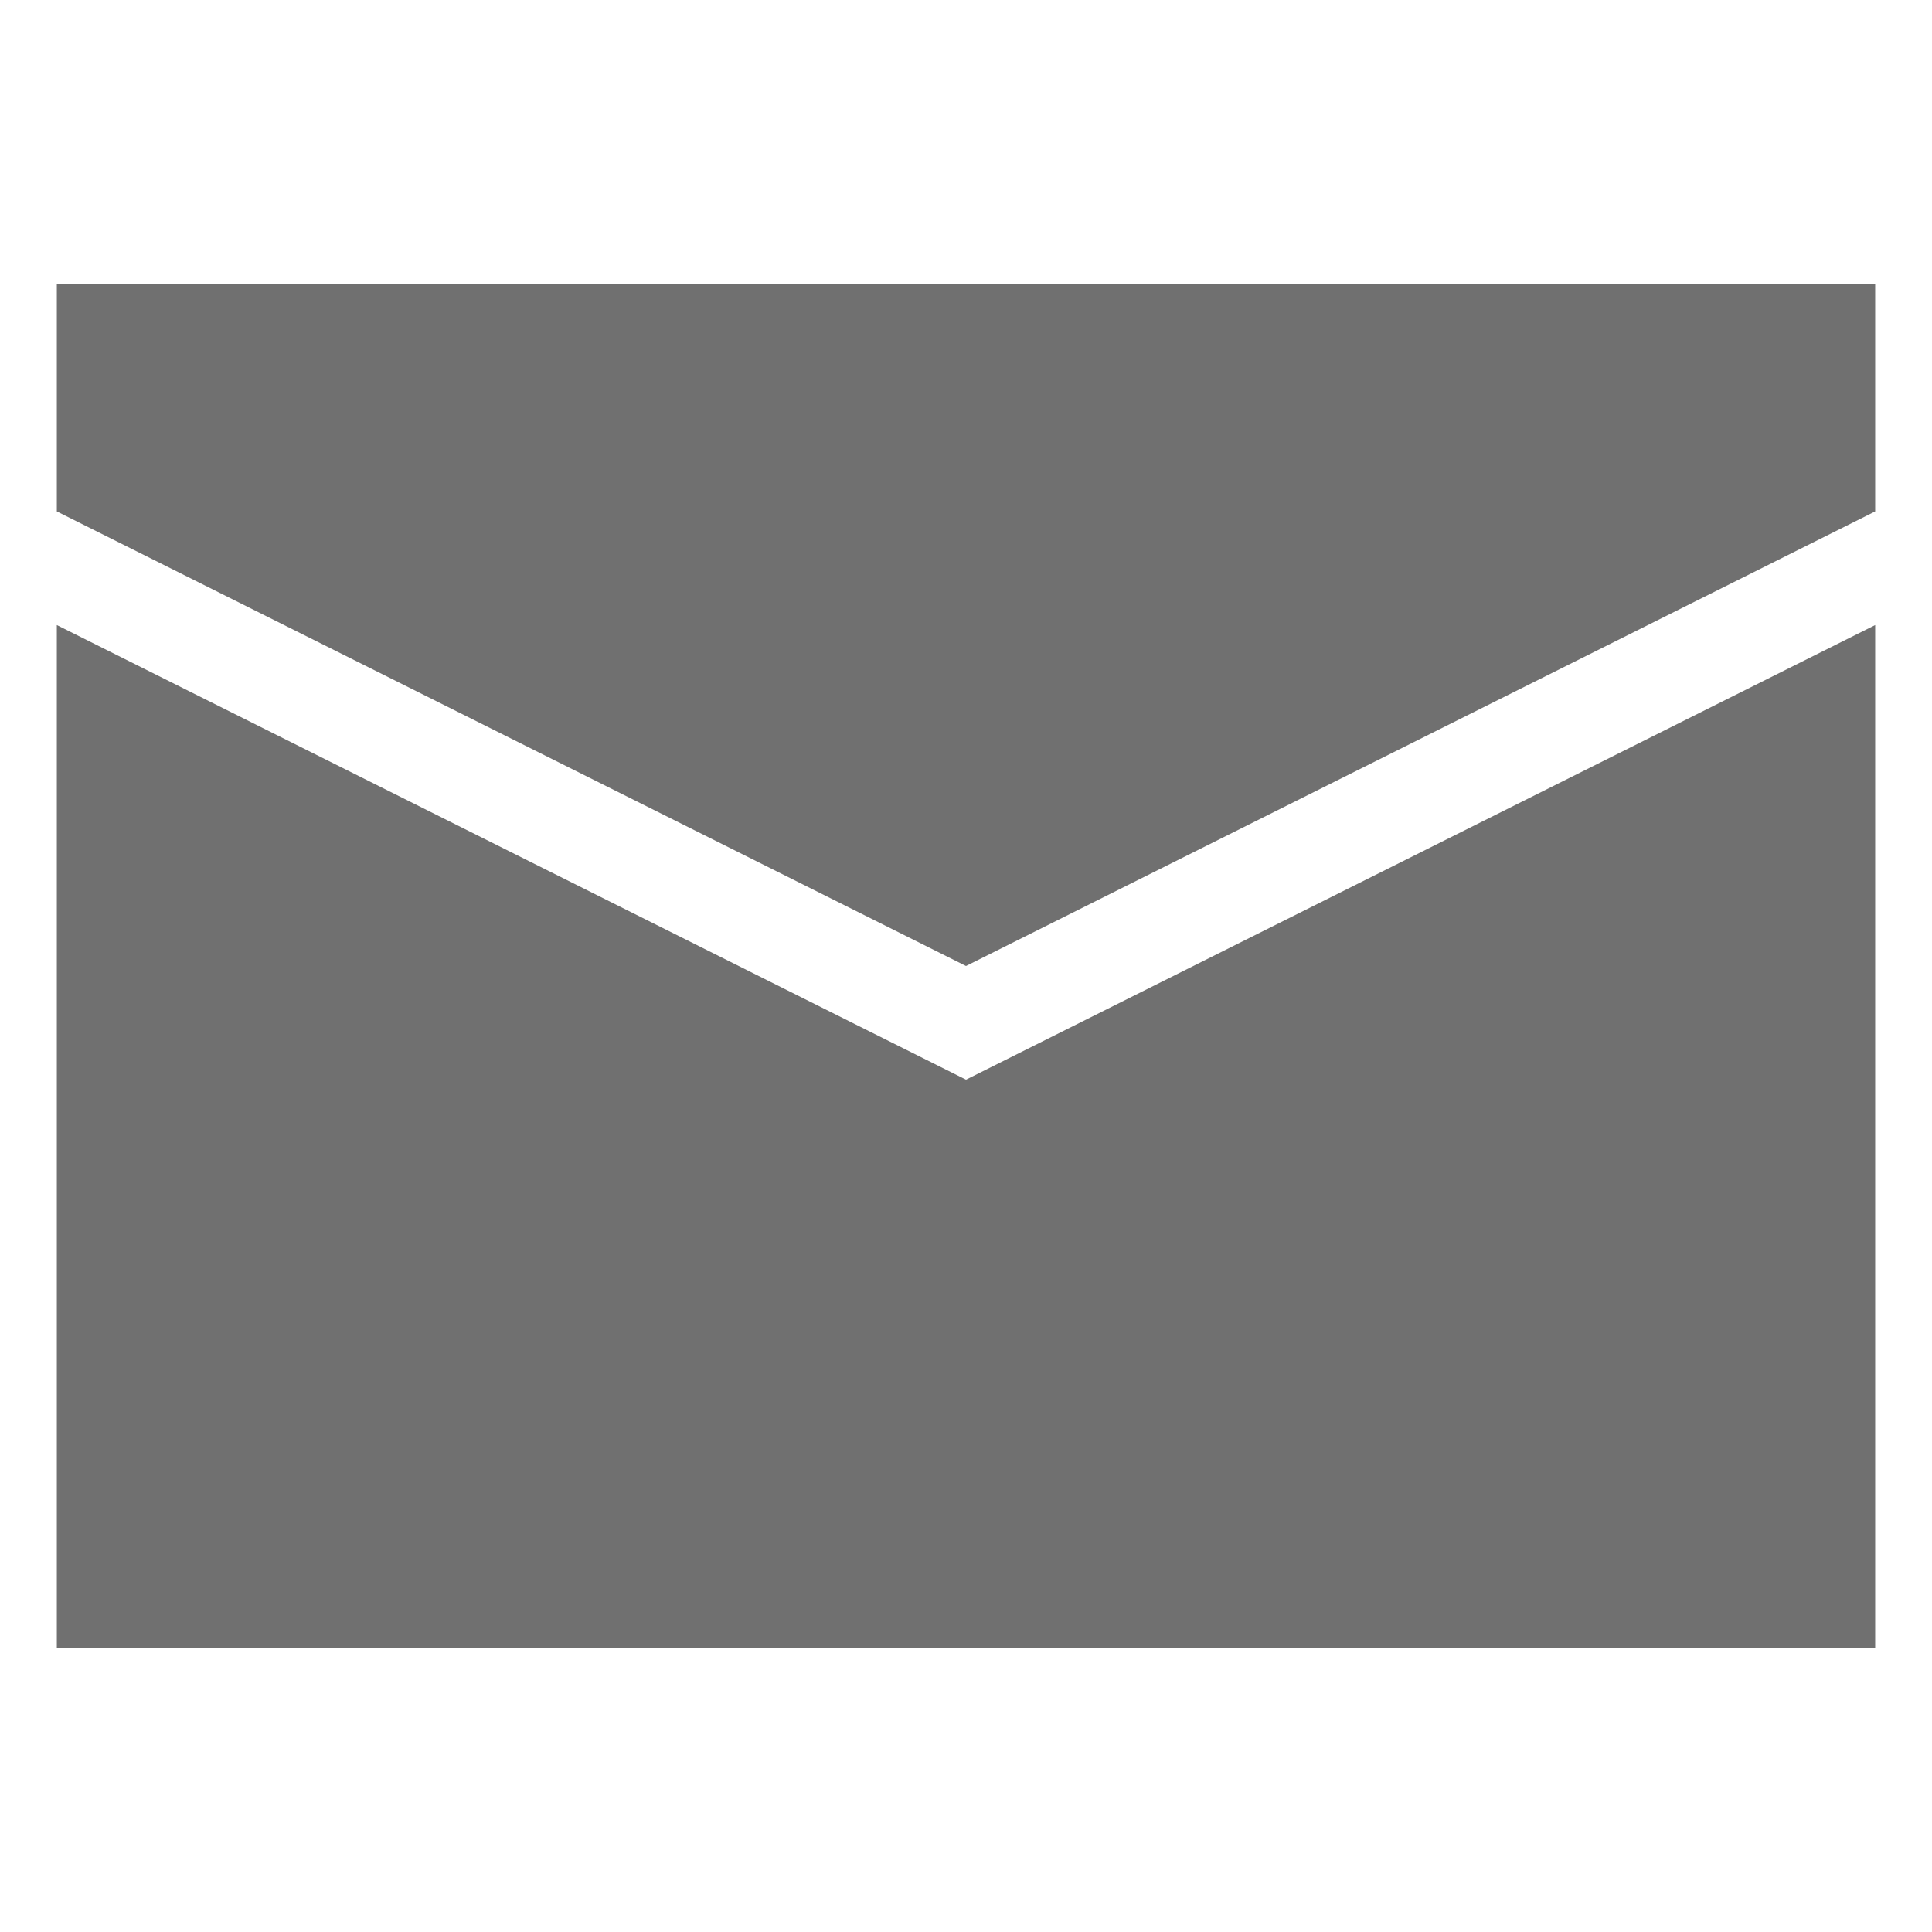 <?xml version="1.0" standalone="no"?><!DOCTYPE svg PUBLIC "-//W3C//DTD SVG 1.1//EN" "http://www.w3.org/Graphics/SVG/1.1/DTD/svg11.dtd"><svg t="1733335329993" class="icon" viewBox="0 0 1024 1024" version="1.1" xmlns="http://www.w3.org/2000/svg" p-id="2264" xmlns:xlink="http://www.w3.org/1999/xlink" width="200" height="200"><path d="M993.882 271.059l-481.882 240.941-481.882-240.941v-120.471h963.765v120.471z" fill="#707070" p-id="2265"></path><path d="M30.118 331.294v542.118h963.765v-542.118l-481.882 240.941-481.882-240.941z" fill="#707070" p-id="2266"></path></svg>